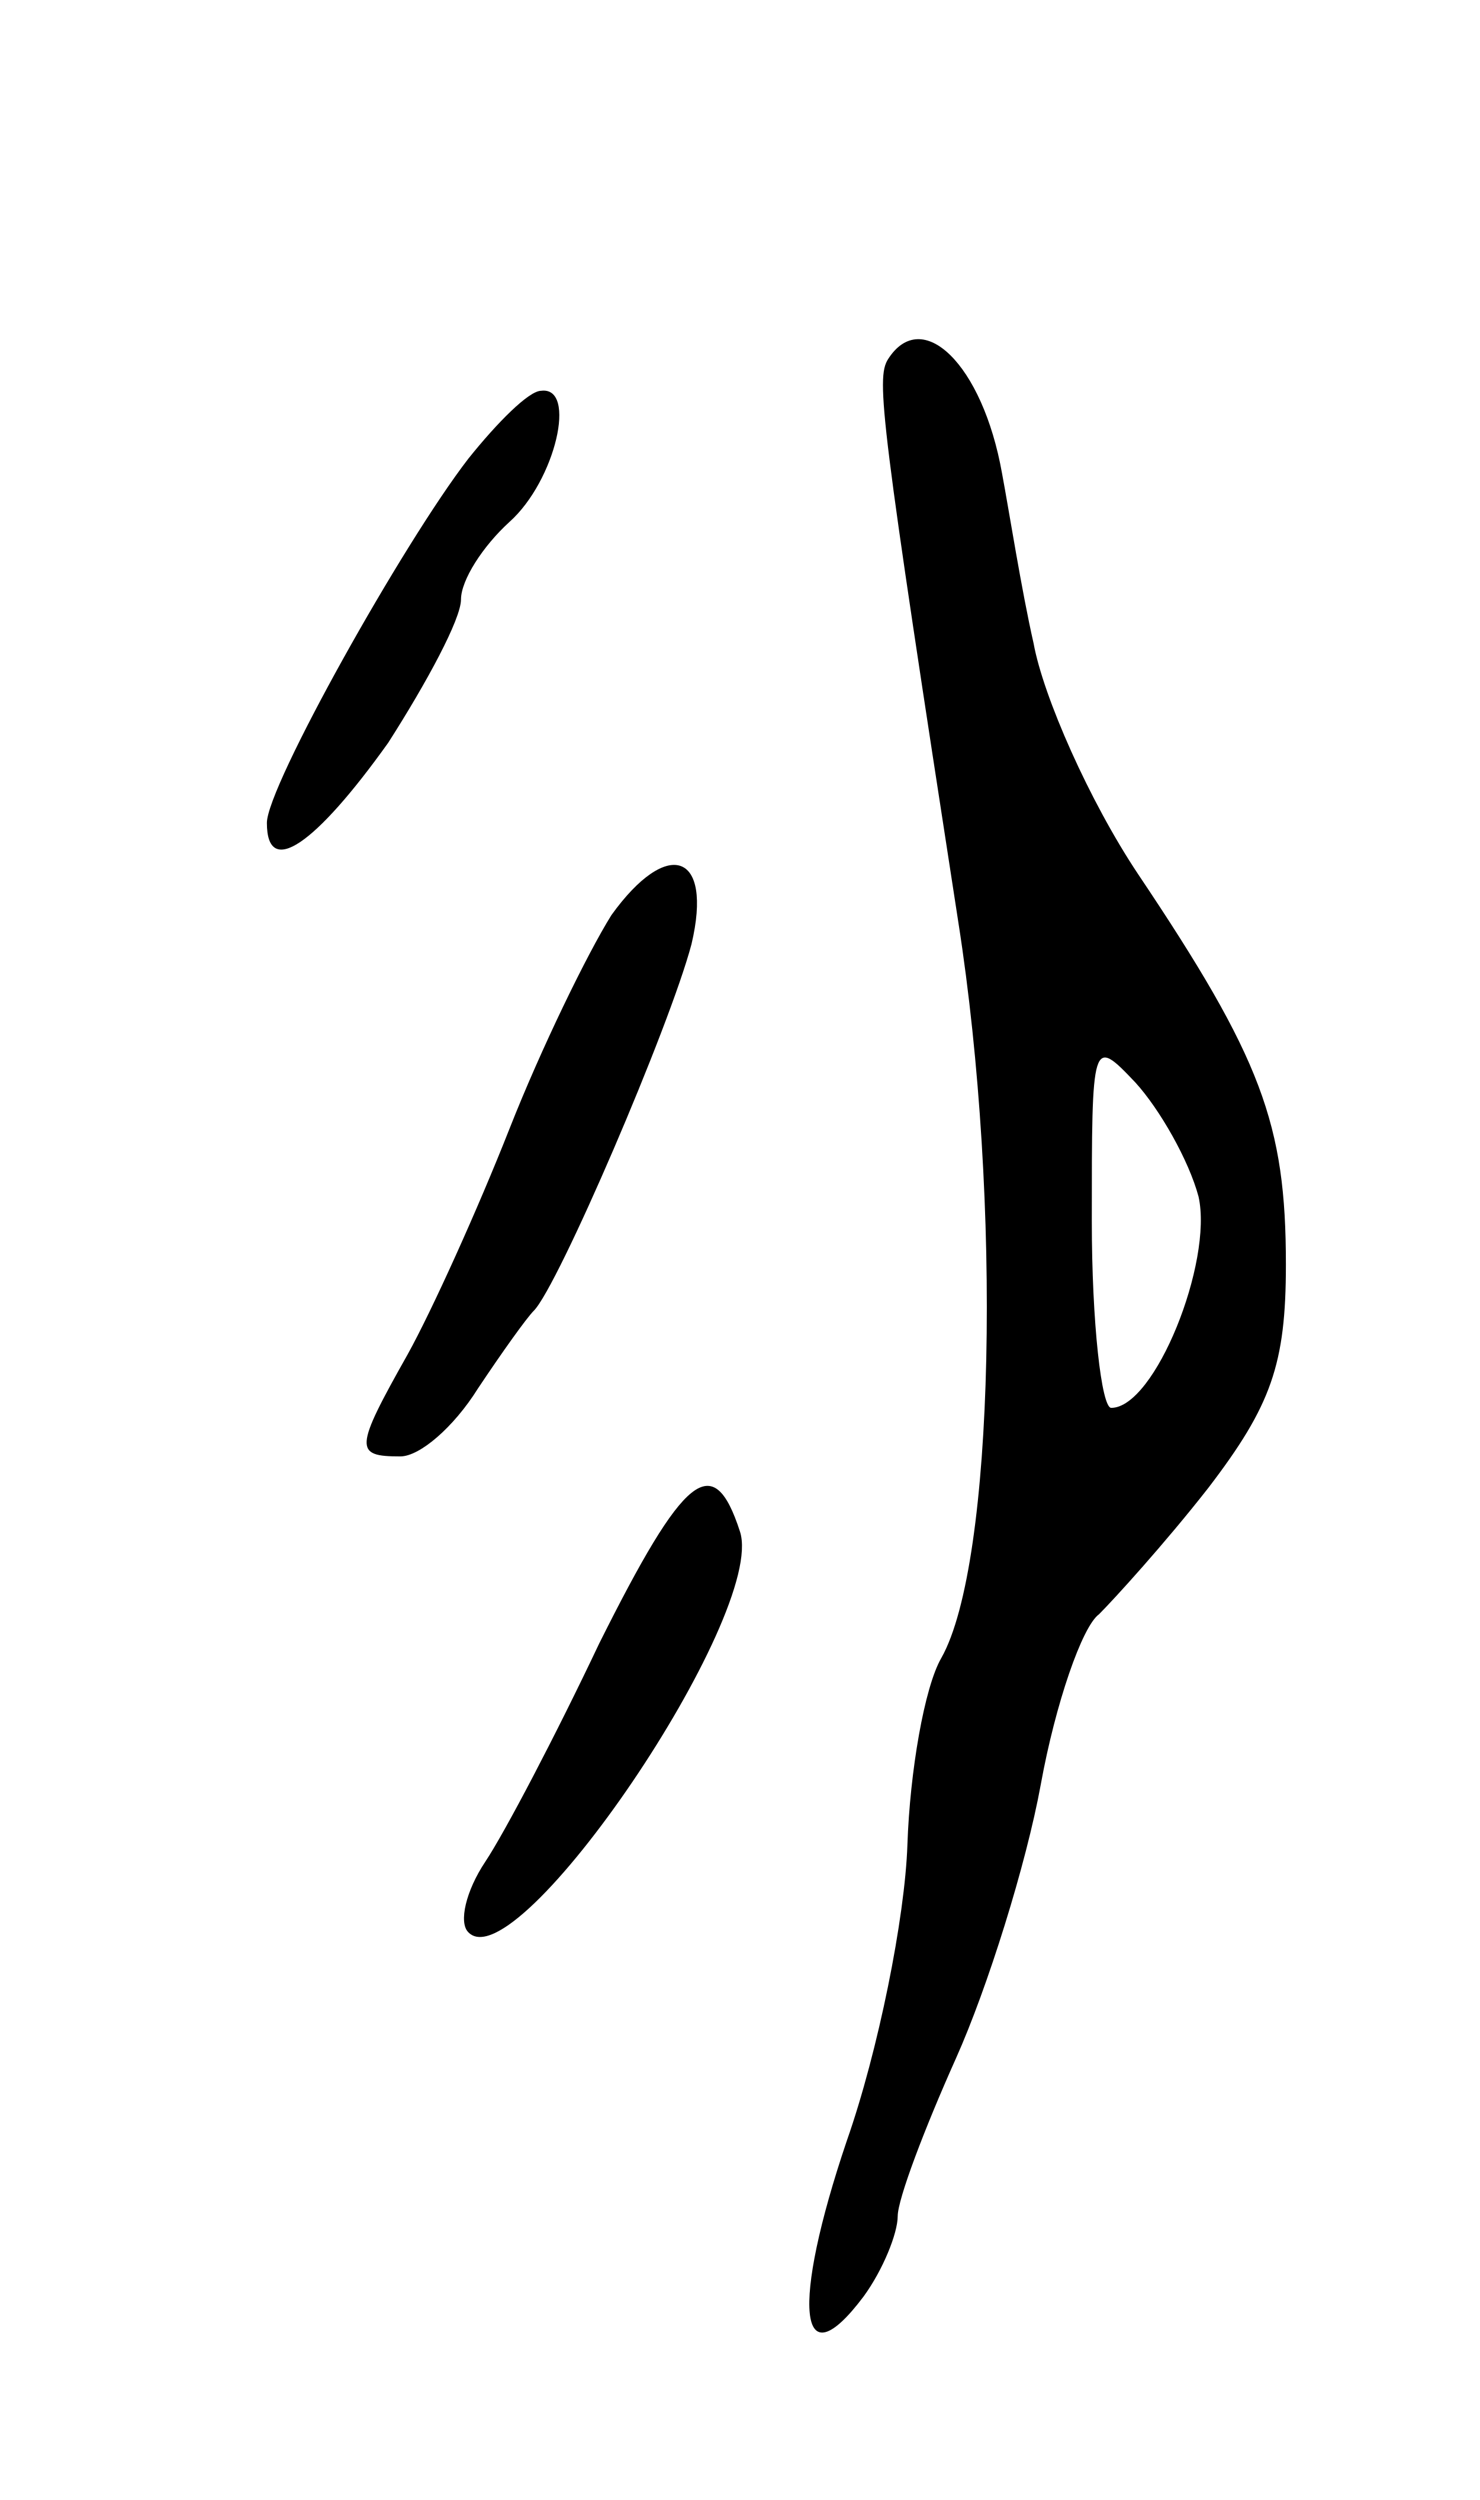 <svg version="1.0" xmlns="http://www.w3.org/2000/svg"
 width="61pt" height="103pt" viewBox="0 0 61 103"
 preserveAspectRatio="xMidYMid meet">
<g transform="translate(0,103) scale(0.1,-0.1)"
fill="#000000" stroke="none">
<path d="M366 882 c-5 -8 -3 -25 29 -232 18 -115 15 -264 -7 -303 -7 -12 -13
-47 -14 -77 -1 -30 -12 -85 -25 -122 -23 -68 -20 -100 7 -64 8 11 14 26 14 33
0 7 11 36 24 65 13 29 29 80 35 113 6 33 17 65 24 70 6 6 27 29 45 52 26 34
32 51 32 92 0 58 -10 85 -61 161 -20 30 -39 73 -43 95 -5 22 -10 54 -13 70 -8
45 -33 69 -47 47z m128 -345 c6 -27 -18 -87 -36 -87 -4 0 -8 35 -8 77 0 75 0
76 18 57 10 -11 22 -32 26 -47z"/>
<path d="M193 841 c-27 -35 -83 -135 -83 -150 0 -23 20 -9 50 33 16 25 30 51
30 59 0 8 9 22 20 32 19 17 28 56 13 54 -5 0 -18 -13 -30 -28z"/>
<path d="M252 653 c-10 -16 -29 -55 -42 -88 -13 -33 -32 -75 -42 -93 -22 -39
-22 -42 -3 -42 8 0 22 12 32 28 10 15 20 29 23 32 10 10 56 117 65 151 9 38
-10 44 -33 12z"/>
<path d="M247 353 c-18 -38 -39 -78 -47 -90 -8 -12 -11 -25 -7 -29 20 -21 123
131 112 165 -11 34 -23 24 -58 -46z"/>
</g>
</svg>

